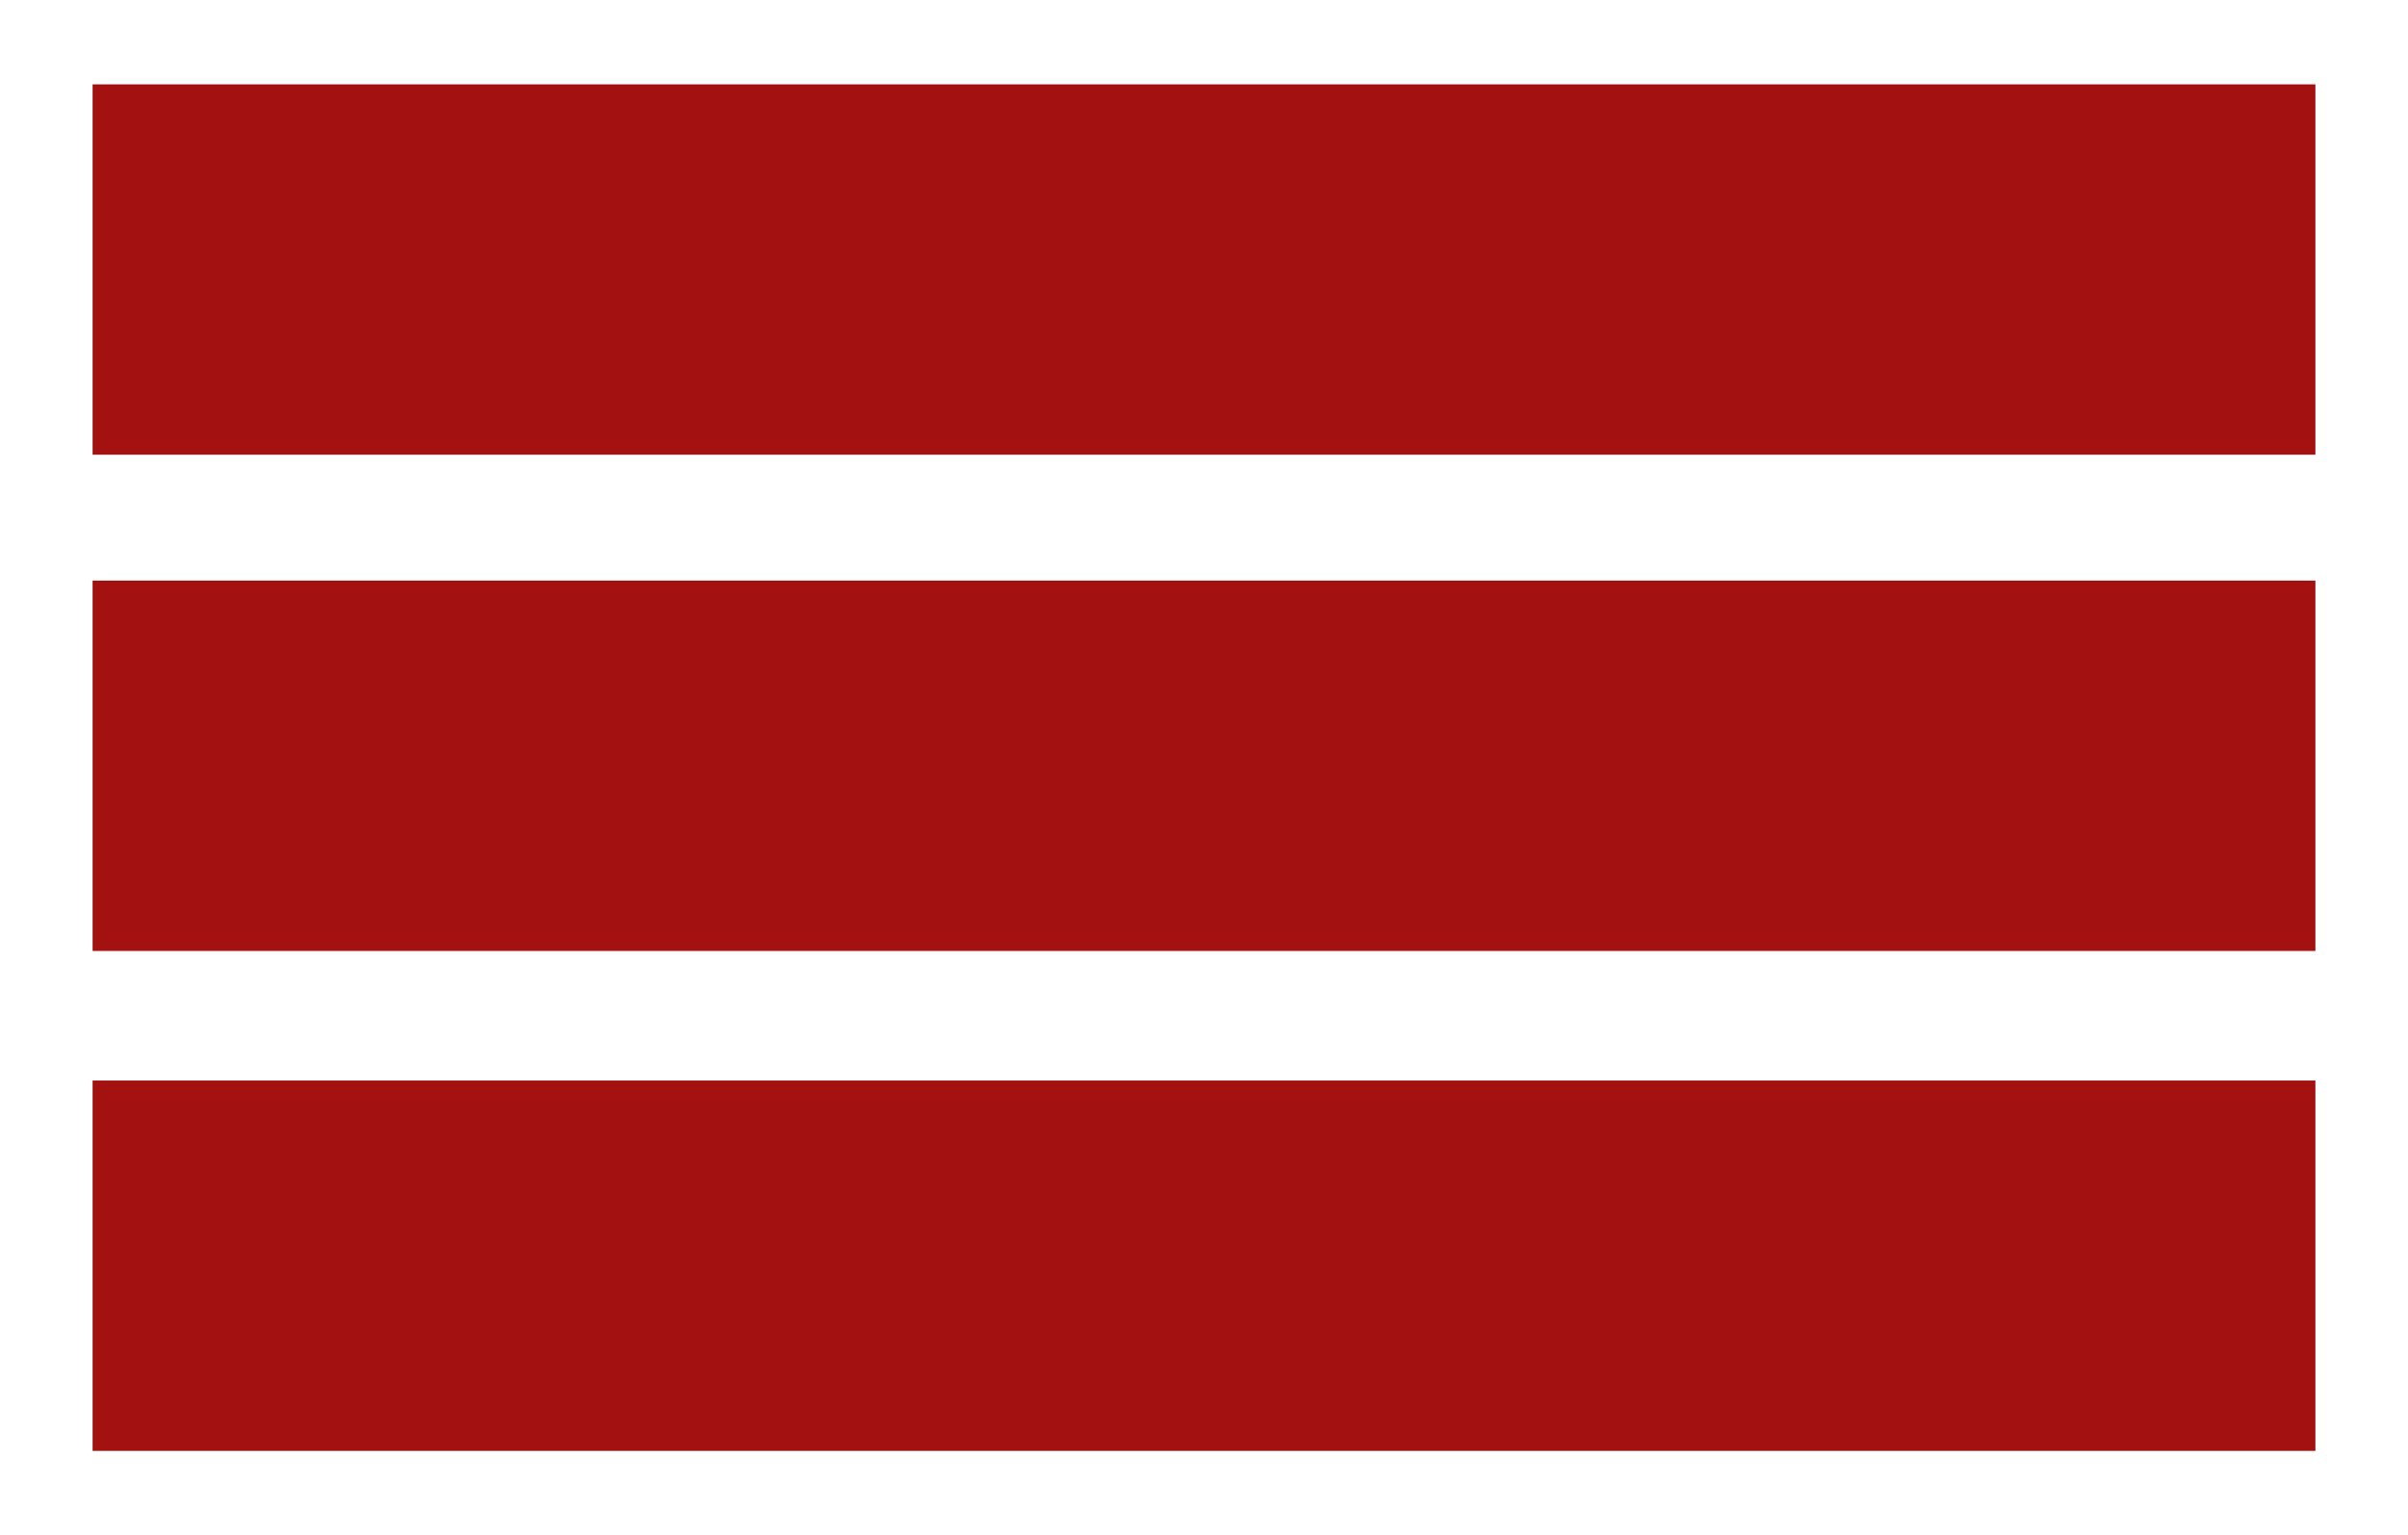 <svg id="Warstwa_1" data-name="Warstwa 1" xmlns="http://www.w3.org/2000/svg" viewBox="0 0 36.85 23.499">
  <defs>
    <style>
      .cls-1 {
        fill: #fff;
      }

      .cls-2 {
        fill: #a41111;
      }
    </style>
  </defs>
  <title>ham_menu_</title>
  <rect class="cls-1" width="36.85" height="23.499"/>
  <g>
    <rect class="cls-2" x="1.417" y="1.291" width="34.016" height="5.669"/>
    <rect class="cls-2" x="1.417" y="8.887" width="34.016" height="5.669"/>
    <rect class="cls-2" x="1.417" y="16.539" width="34.016" height="5.669"/>
  </g>
</svg>
